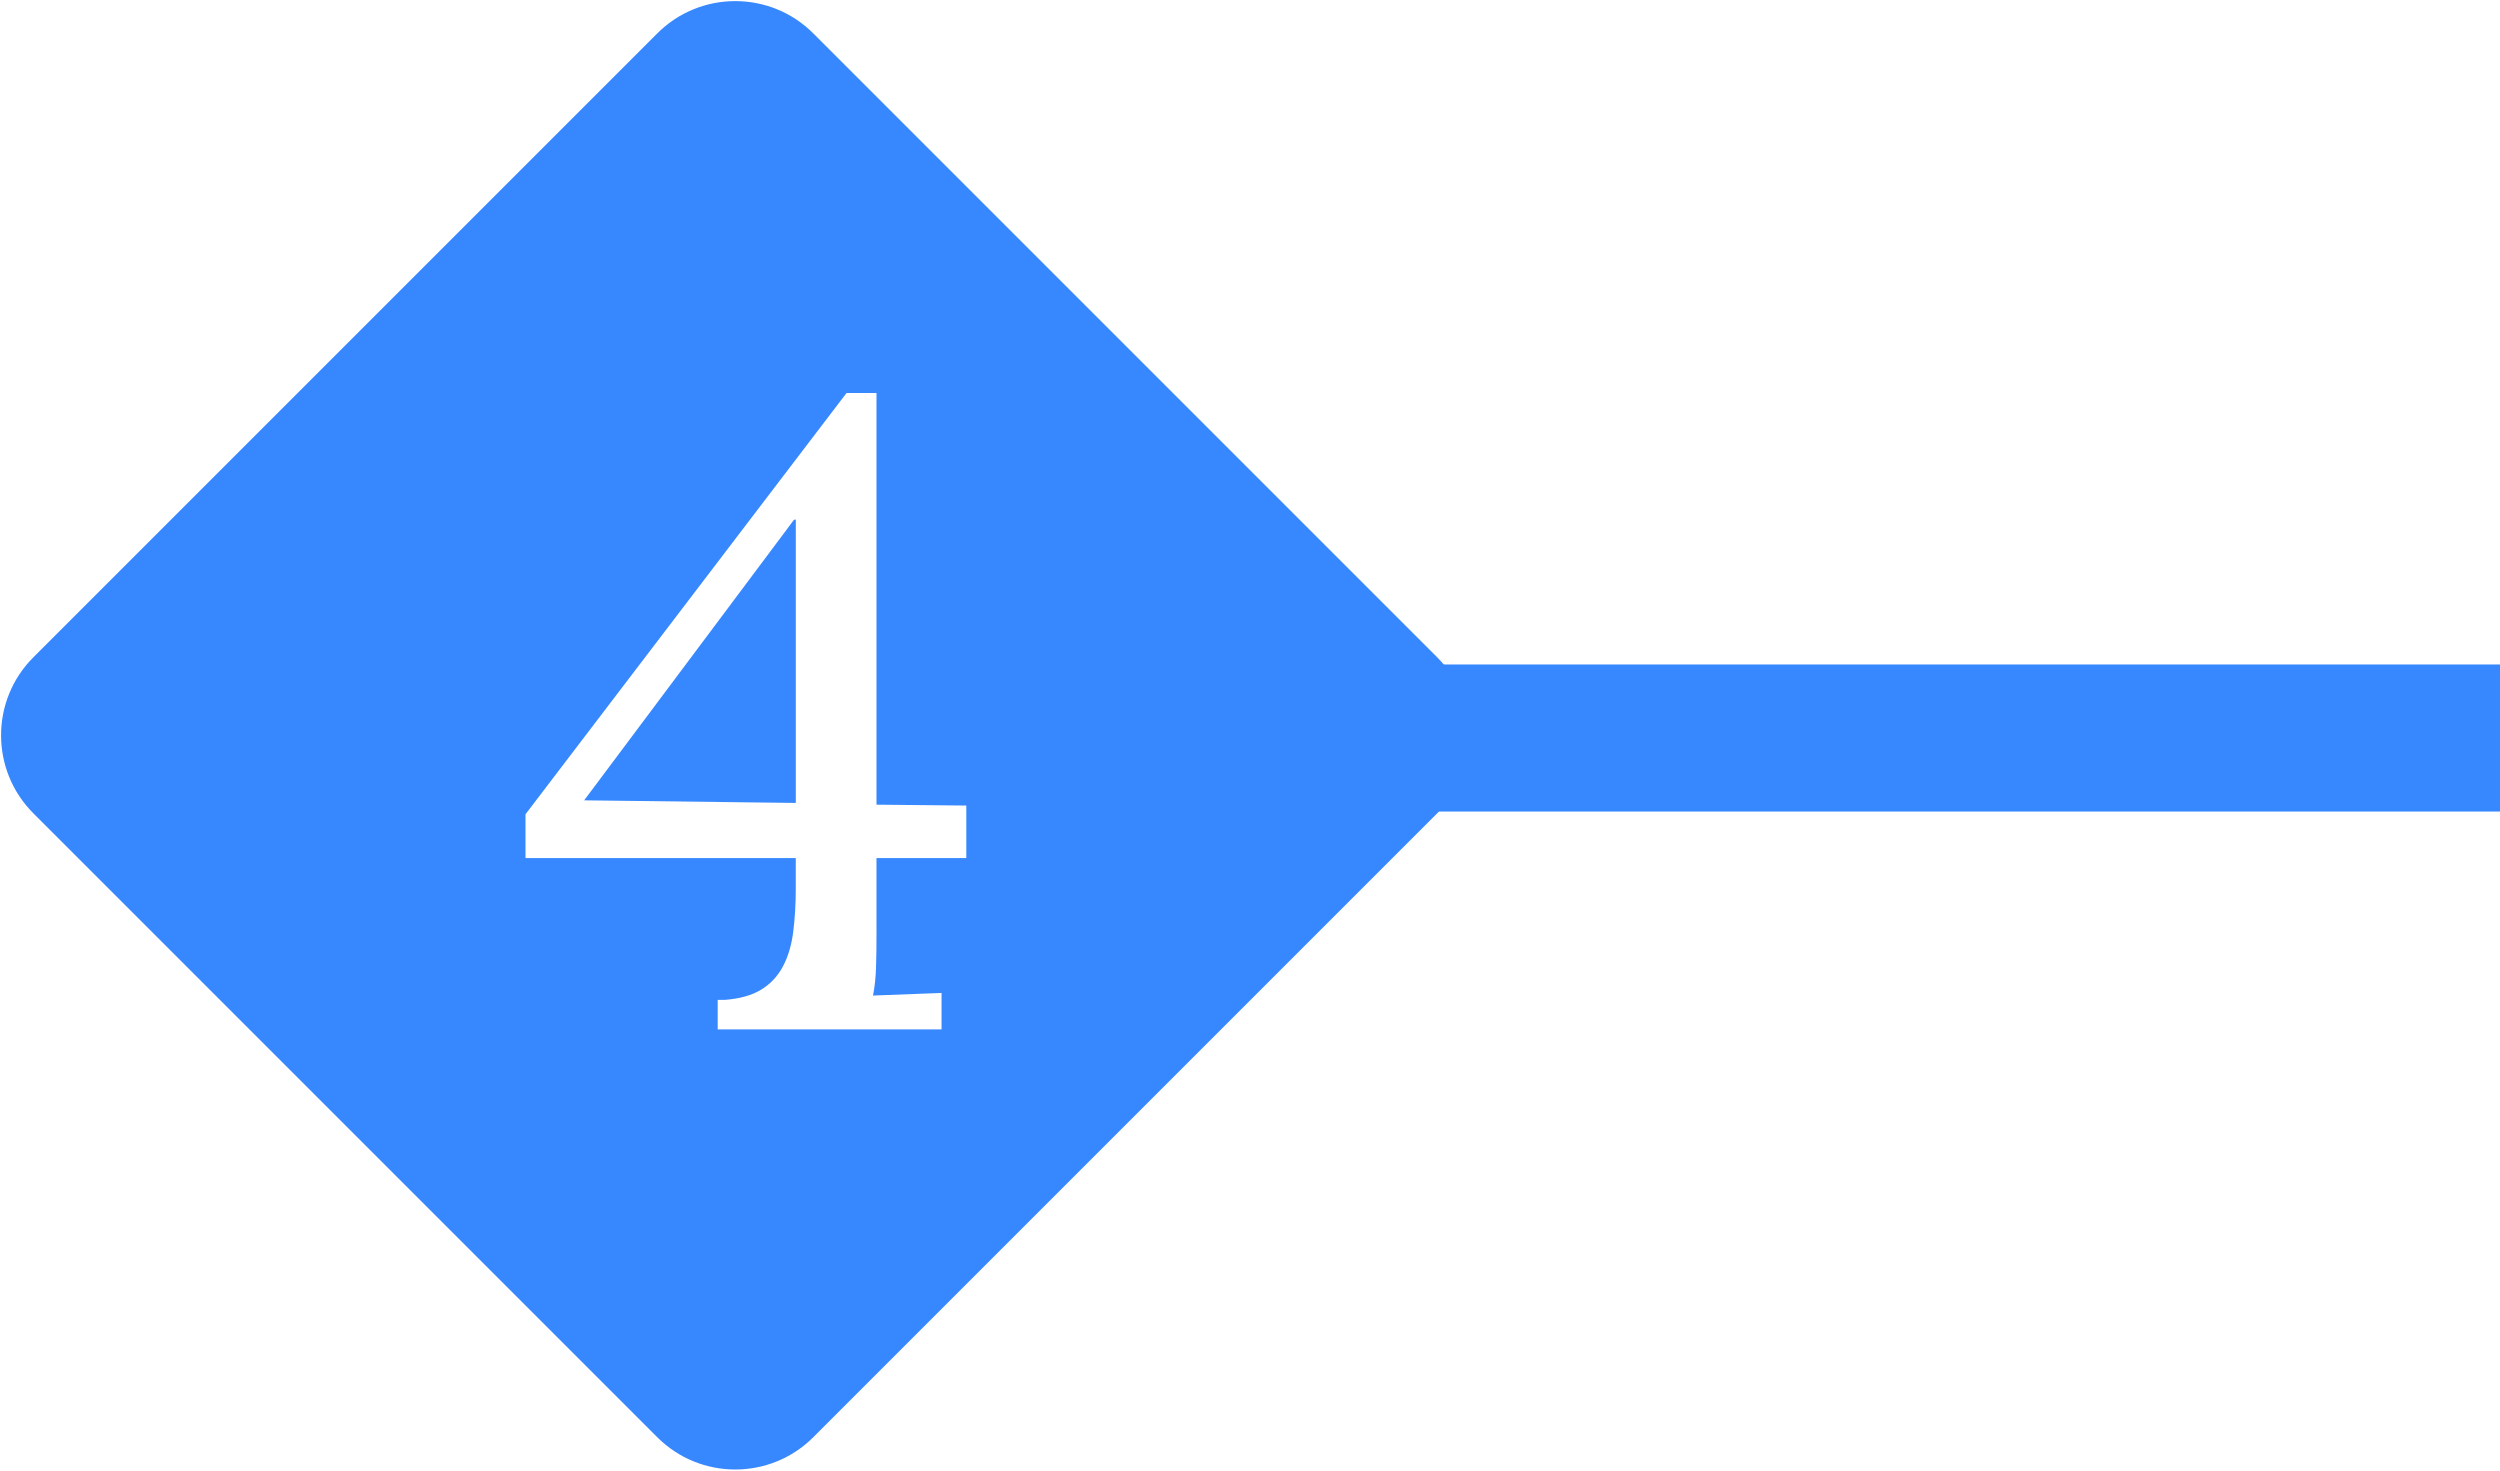 <svg width="68" height="40" viewBox="0 0 68 40" xmlns="http://www.w3.org/2000/svg" xmlns:sketch="http://www.bohemiancoding.com/sketch/ns"><title>4</title><desc>Created with Sketch.</desc><g id="4" sketch:type="MSShapeGroup" fill="none" fill-rule="evenodd"><path d="M66 20.074h-29" id="Line" stroke="#3788FF" stroke-width="4" stroke-linecap="square"/><path d="M22.121.908c-1.172-1.172-3.074-1.169-4.243 0l-16.971 16.971c-1.172 1.172-1.169 3.074 0 4.243l16.971 16.971c1.172 1.172 3.074 1.169 4.243 0l16.971-16.971c1.172-1.172 1.169-3.074 0-4.243l-16.971-16.971zm1.72 24.46c0 .33-.004.637-.012.92-.008.283-.035.547-.083.791l1.864-.071v.991h-6.089v-.802h.189c.409-.031.739-.124.991-.277.252-.153.448-.362.59-.625.142-.264.236-.576.283-.938.047-.362.071-.763.071-1.204v-.814h-7.351v-1.192l8.732-11.458h.814v11.198l2.443.024v1.428h-2.443v2.03zm-7.953-3.599l5.758.071v-7.705h-.047l-5.711 7.635z" id="Rectangle-20" fill="#3788FF"/></g></svg>